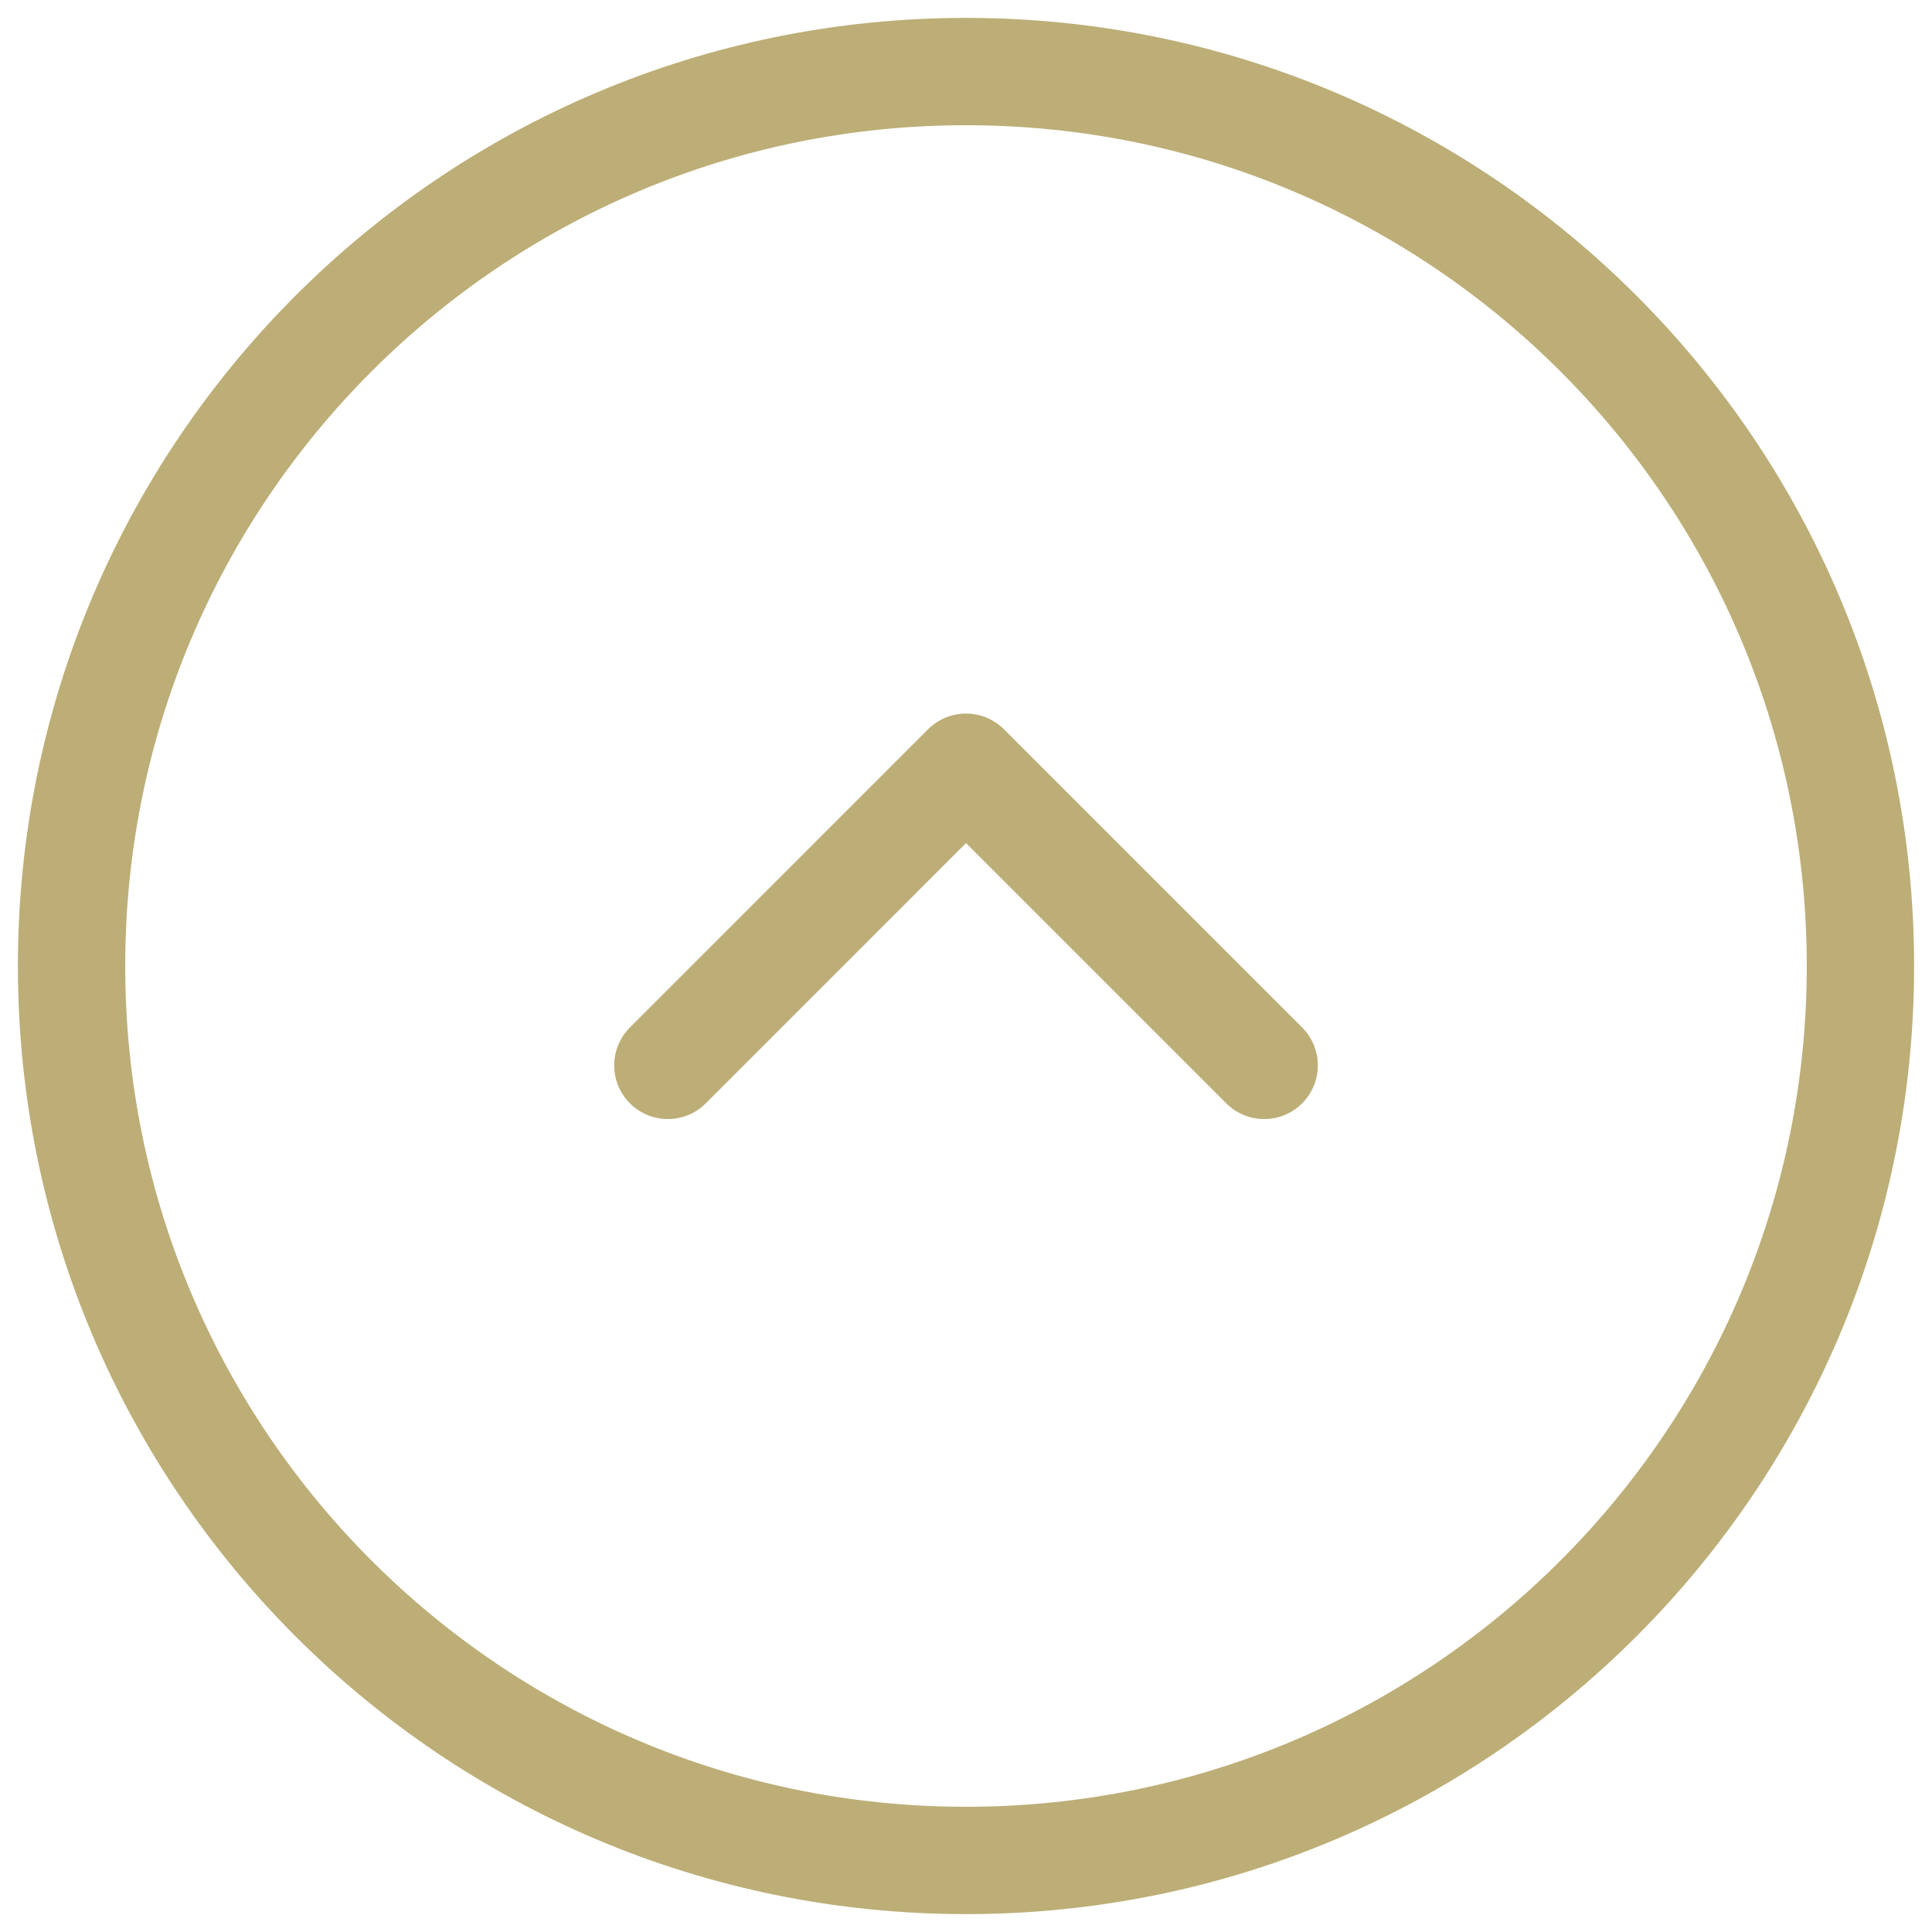 <svg width="54" height="54" viewBox="0 0 54 54" fill="none" xmlns="http://www.w3.org/2000/svg">
<path d="M27 52C40.807 52 52 40.807 52 27C52 13.193 40.807 2 27 2C13.193 2 2 13.193 2 27C2 40.807 13.193 52 27 52Z" stroke="#BDAE77" stroke-width="3" stroke-linecap="round" stroke-linejoin="round"/>
<path d="M35.334 29.778L27 21.444L18.667 29.778" stroke="#BDAE77" stroke-width="3" stroke-linecap="round" stroke-linejoin="round"/>
</svg>
